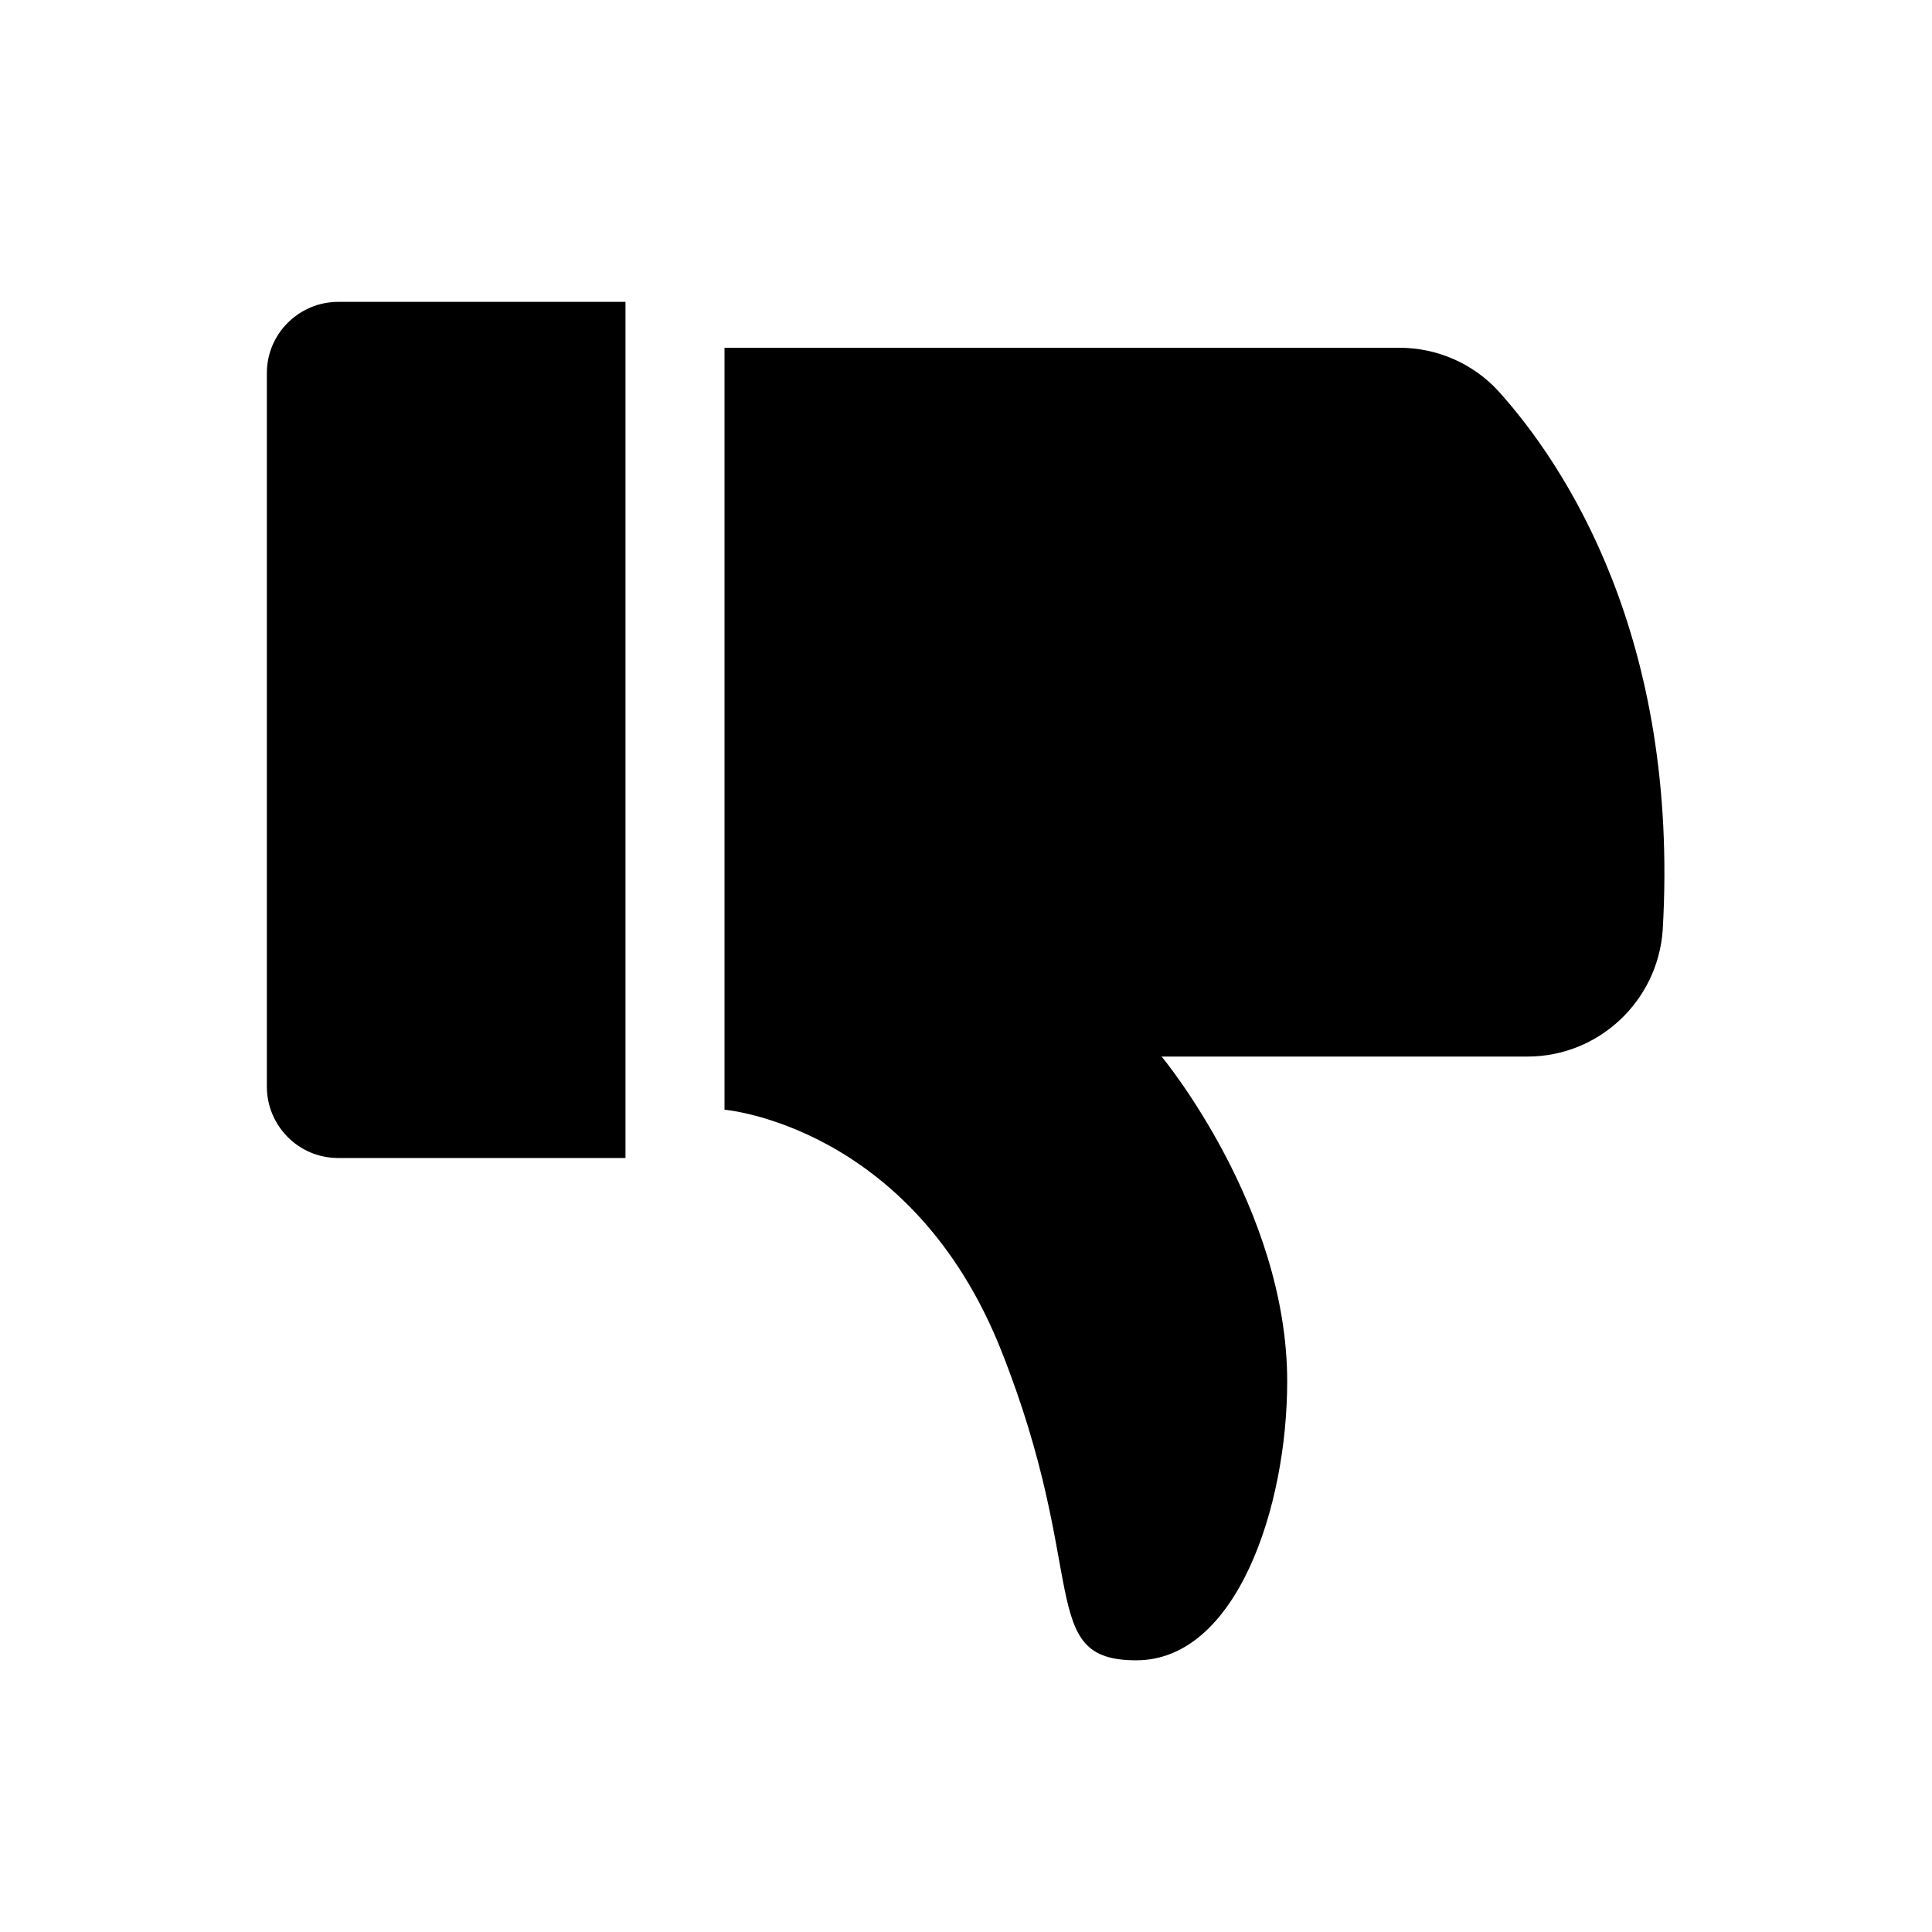 <svg width="32" height="32" viewBox="0 0 16 16" xmlns="http://www.w3.org/2000/svg" class="svg-downvote-fill">
  <path
    d="M9.63 8.75C9.63 8.75 10.45 8.75 12.65 8.75C13.24 8.75 13.73 8.29 13.77 7.7C13.91 5.28 12.96 3.85 12.41 3.24C12.2 3.01 11.9 2.88 11.59 2.88L6 2.88L6 9.19C6 9.19 7.55 9.32 8.29 11.18C9.03 13.04 8.58 13.75 9.41 13.75C10.24 13.75 10.66 12.48 10.66 11.44C10.66 10 9.62 8.75 9.62 8.75L9.63 8.75Z" />
  <path
    d="M5.18 9.85L5.18 2.5L2.8 2.5C2.48 2.5 2.21 2.76 2.21 3.09L2.21 9C2.21 9.32 2.47 9.59 2.8 9.59L5.18 9.59L5.18 9.85Z" />
</svg>